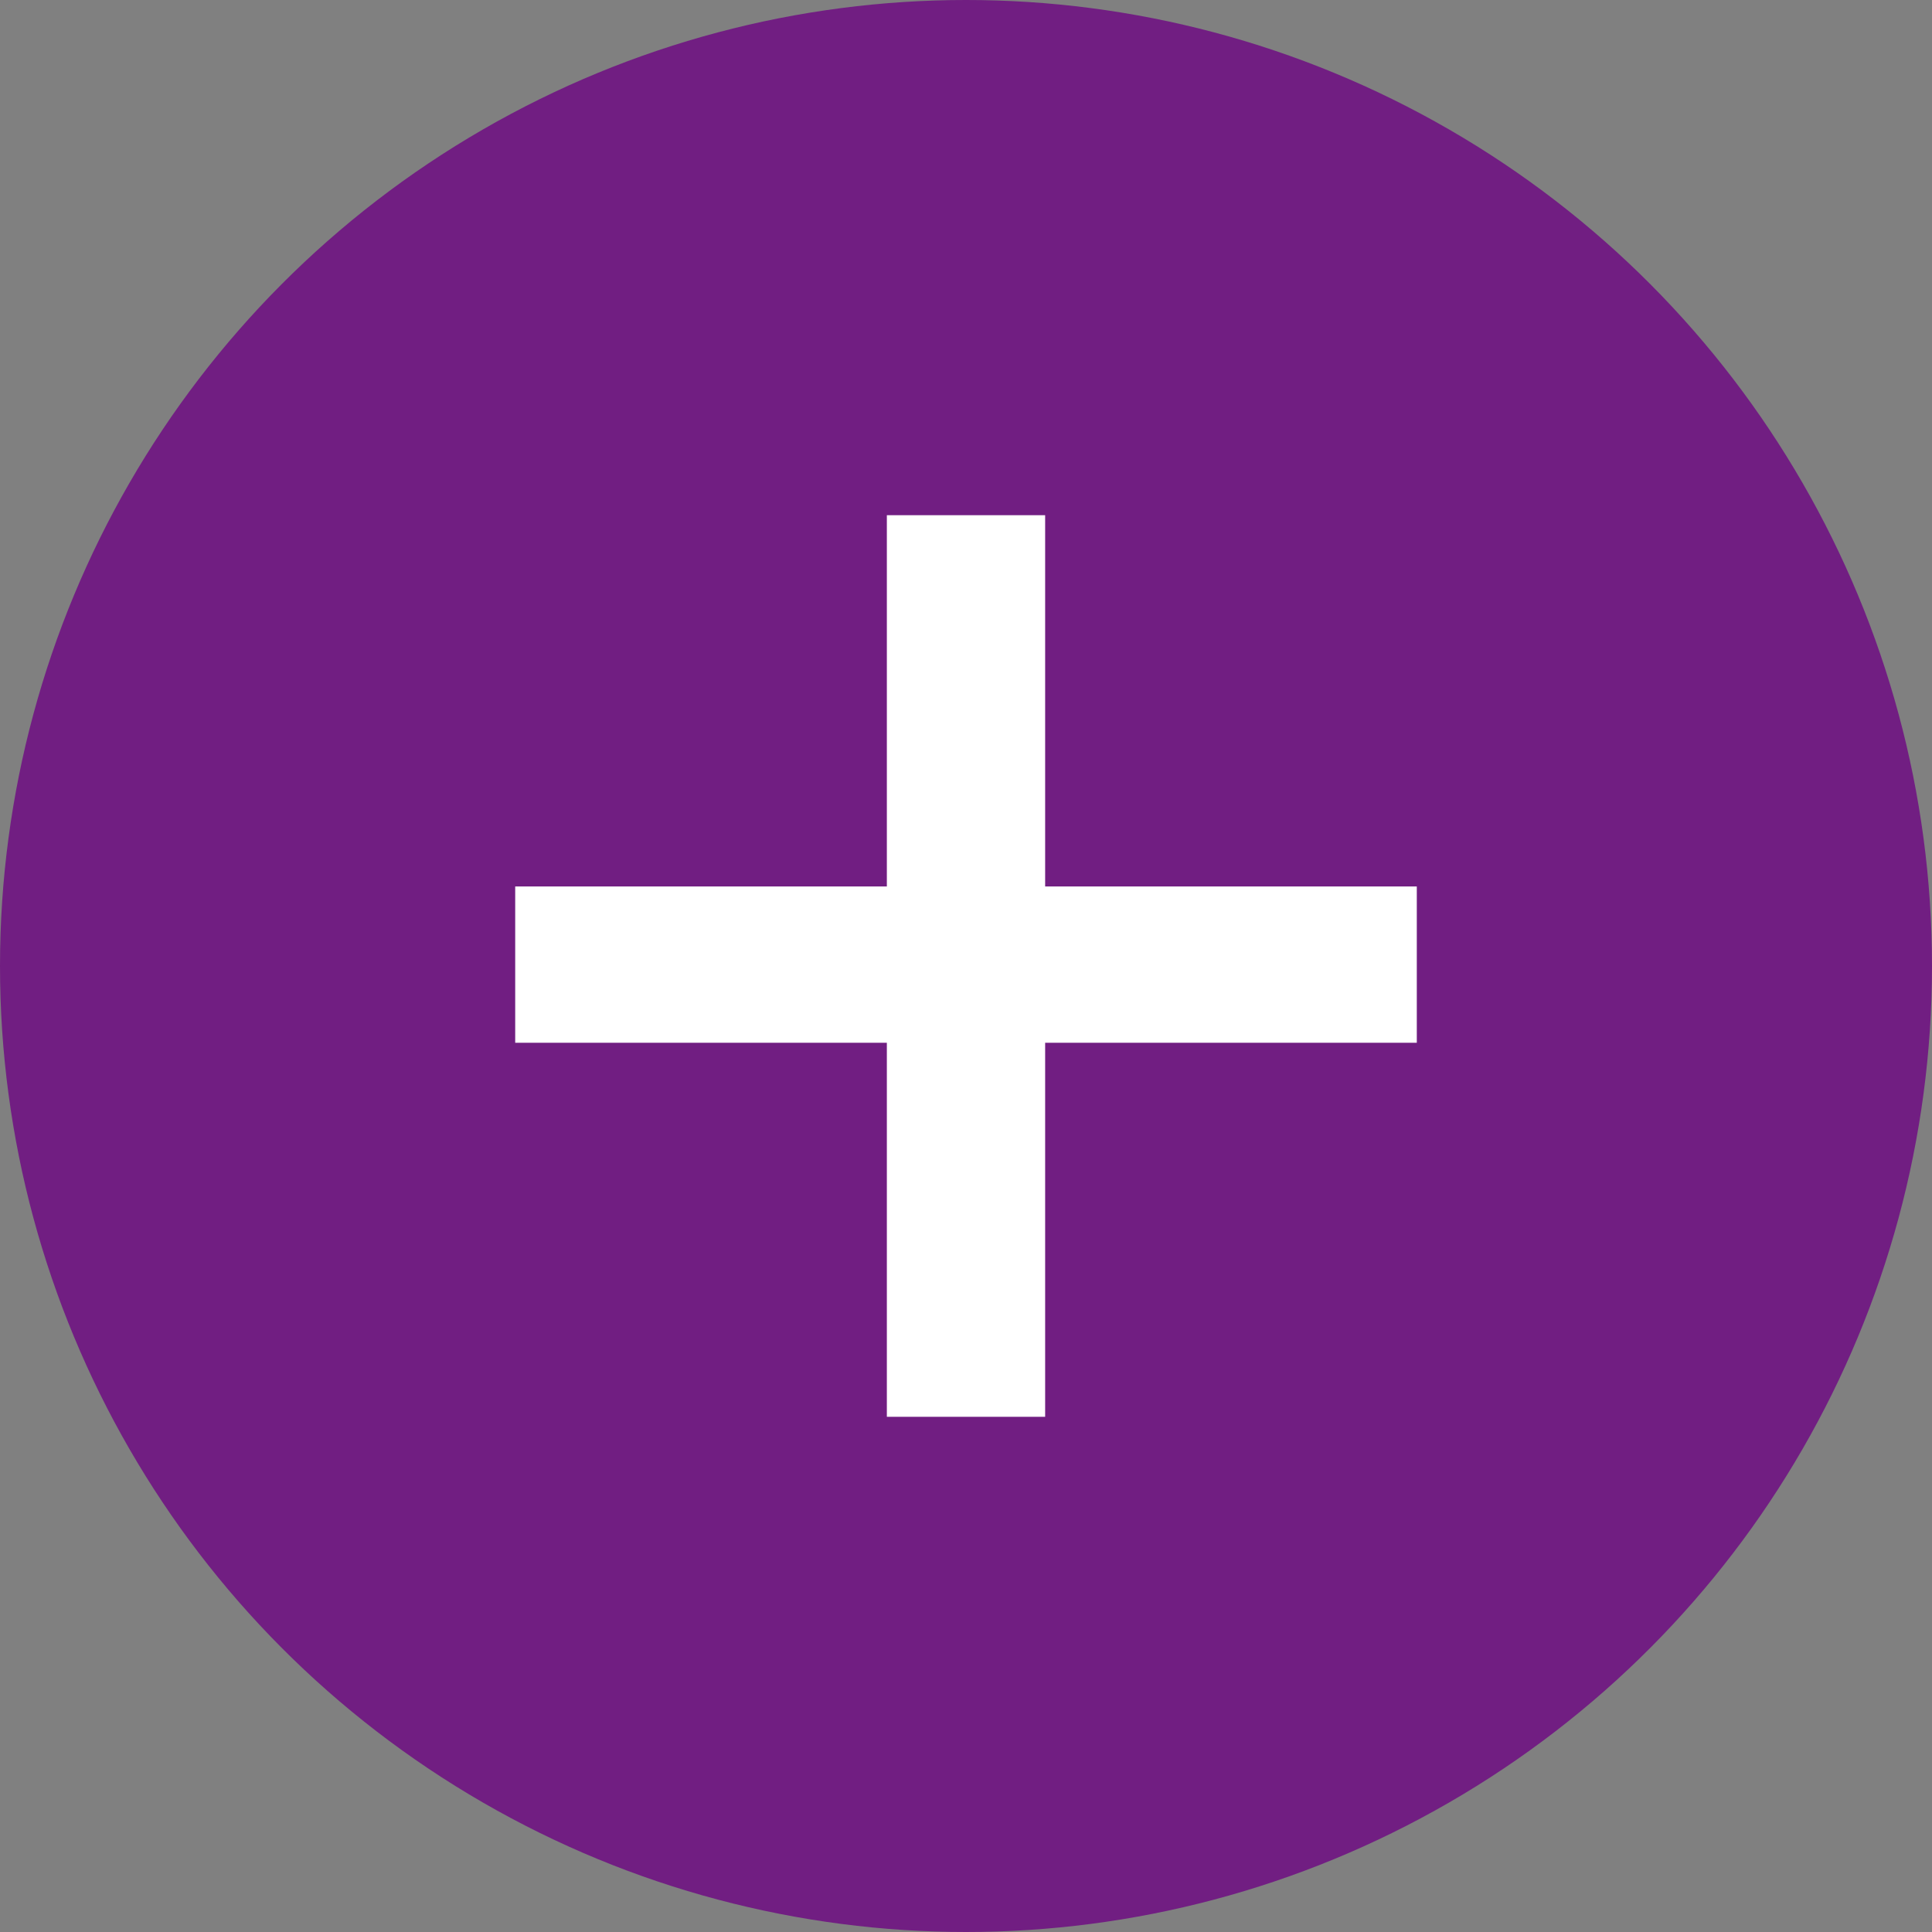 <?xml version="1.0" encoding="UTF-8"?>
<svg width="30px" height="30px" viewBox="0 0 30 30" version="1.1" xmlns="http://www.w3.org/2000/svg" xmlns:xlink="http://www.w3.org/1999/xlink">
    <rect x="0" y="0" width="30" height="30" fill="#808080" stroke="none"/>
    <!-- Generator: Sketch 48.2 (47327) - http://www.bohemiancoding.com/sketch -->
    <title>icons/purple/plus-filled</title>
    <desc>Created with Sketch.</desc>
    <defs></defs>
    <g id="y.Symbols" stroke="none" stroke-width="1" fill="none" fill-rule="evenodd">
        <g id="icons/purple/plus-filled" fill-rule="nonzero">
            <circle id="Oval-5" fill="#711E82" cx="15" cy="15" r="15"></circle>
            <polygon id="+" fill="#FFFFFF" points="13.771 22 13.771 16.192 8 16.192 8 13.765 13.771 13.765 13.771 8 16.229 8 16.229 13.765 22 13.765 22 16.192 16.229 16.192 16.229 22"></polygon>
        </g>
    </g>
</svg>